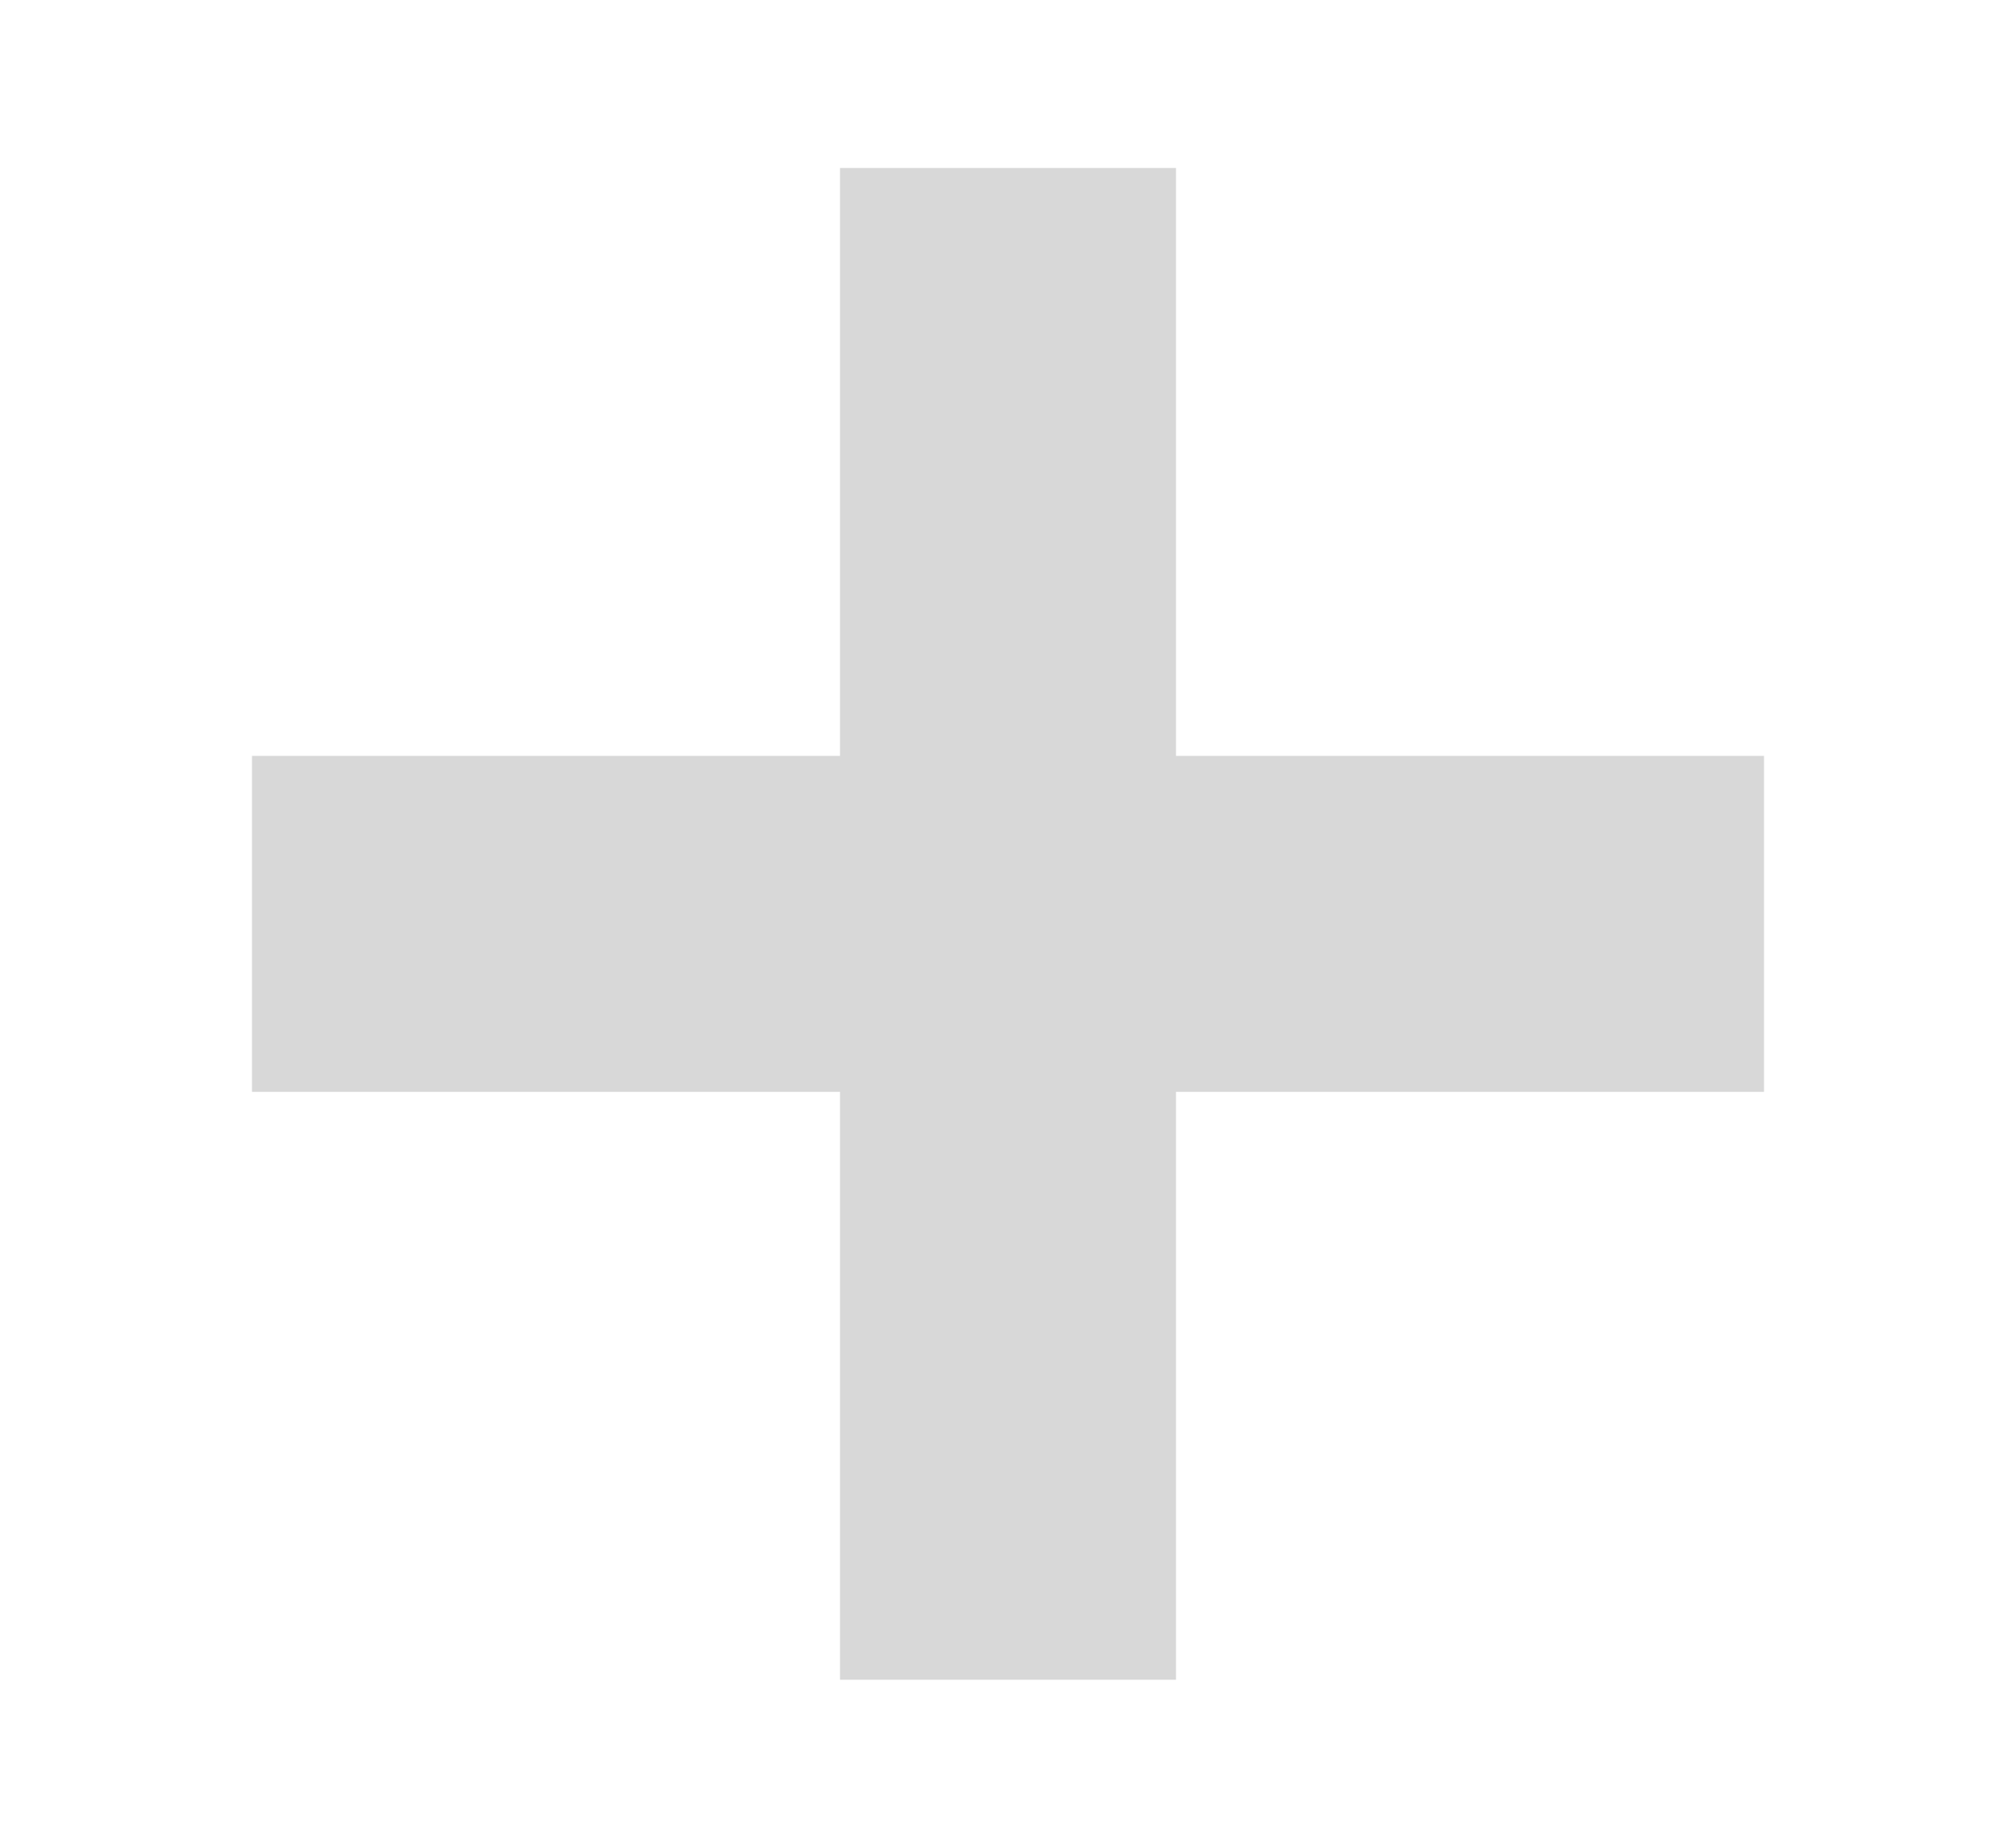 <?xml version="1.0" encoding="UTF-8" standalone="no"?>
<svg width="24px" height="22px" viewBox="0 0 24 22" version="1.1" xmlns="http://www.w3.org/2000/svg" xmlns:xlink="http://www.w3.org/1999/xlink" xmlns:sketch="http://www.bohemiancoding.com/sketch/ns">
    <title>icon-share-more</title>
    <description>Created with Sketch (http://www.bohemiancoding.com/sketch)</description>
    <defs></defs>
    <g id="Page-1" stroke="none" stroke-width="1" fill="none" fill-rule="evenodd" sketch:type="MSPage">
        <g id="icon-share-more" sketch:type="MSLayerGroup" transform="translate(3, 2)" fill="#D8D8D8">
            <path d="M7,7 L7,0 L11,0 L11,7 L18,7 L18,11 L11,11 L11,18 L7,18 L7,11 L0,11 L0,7 L7,7 Z" id="Rectangle-54" sketch:type="MSShapeGroup"></path>
        </g>
    </g>
</svg>